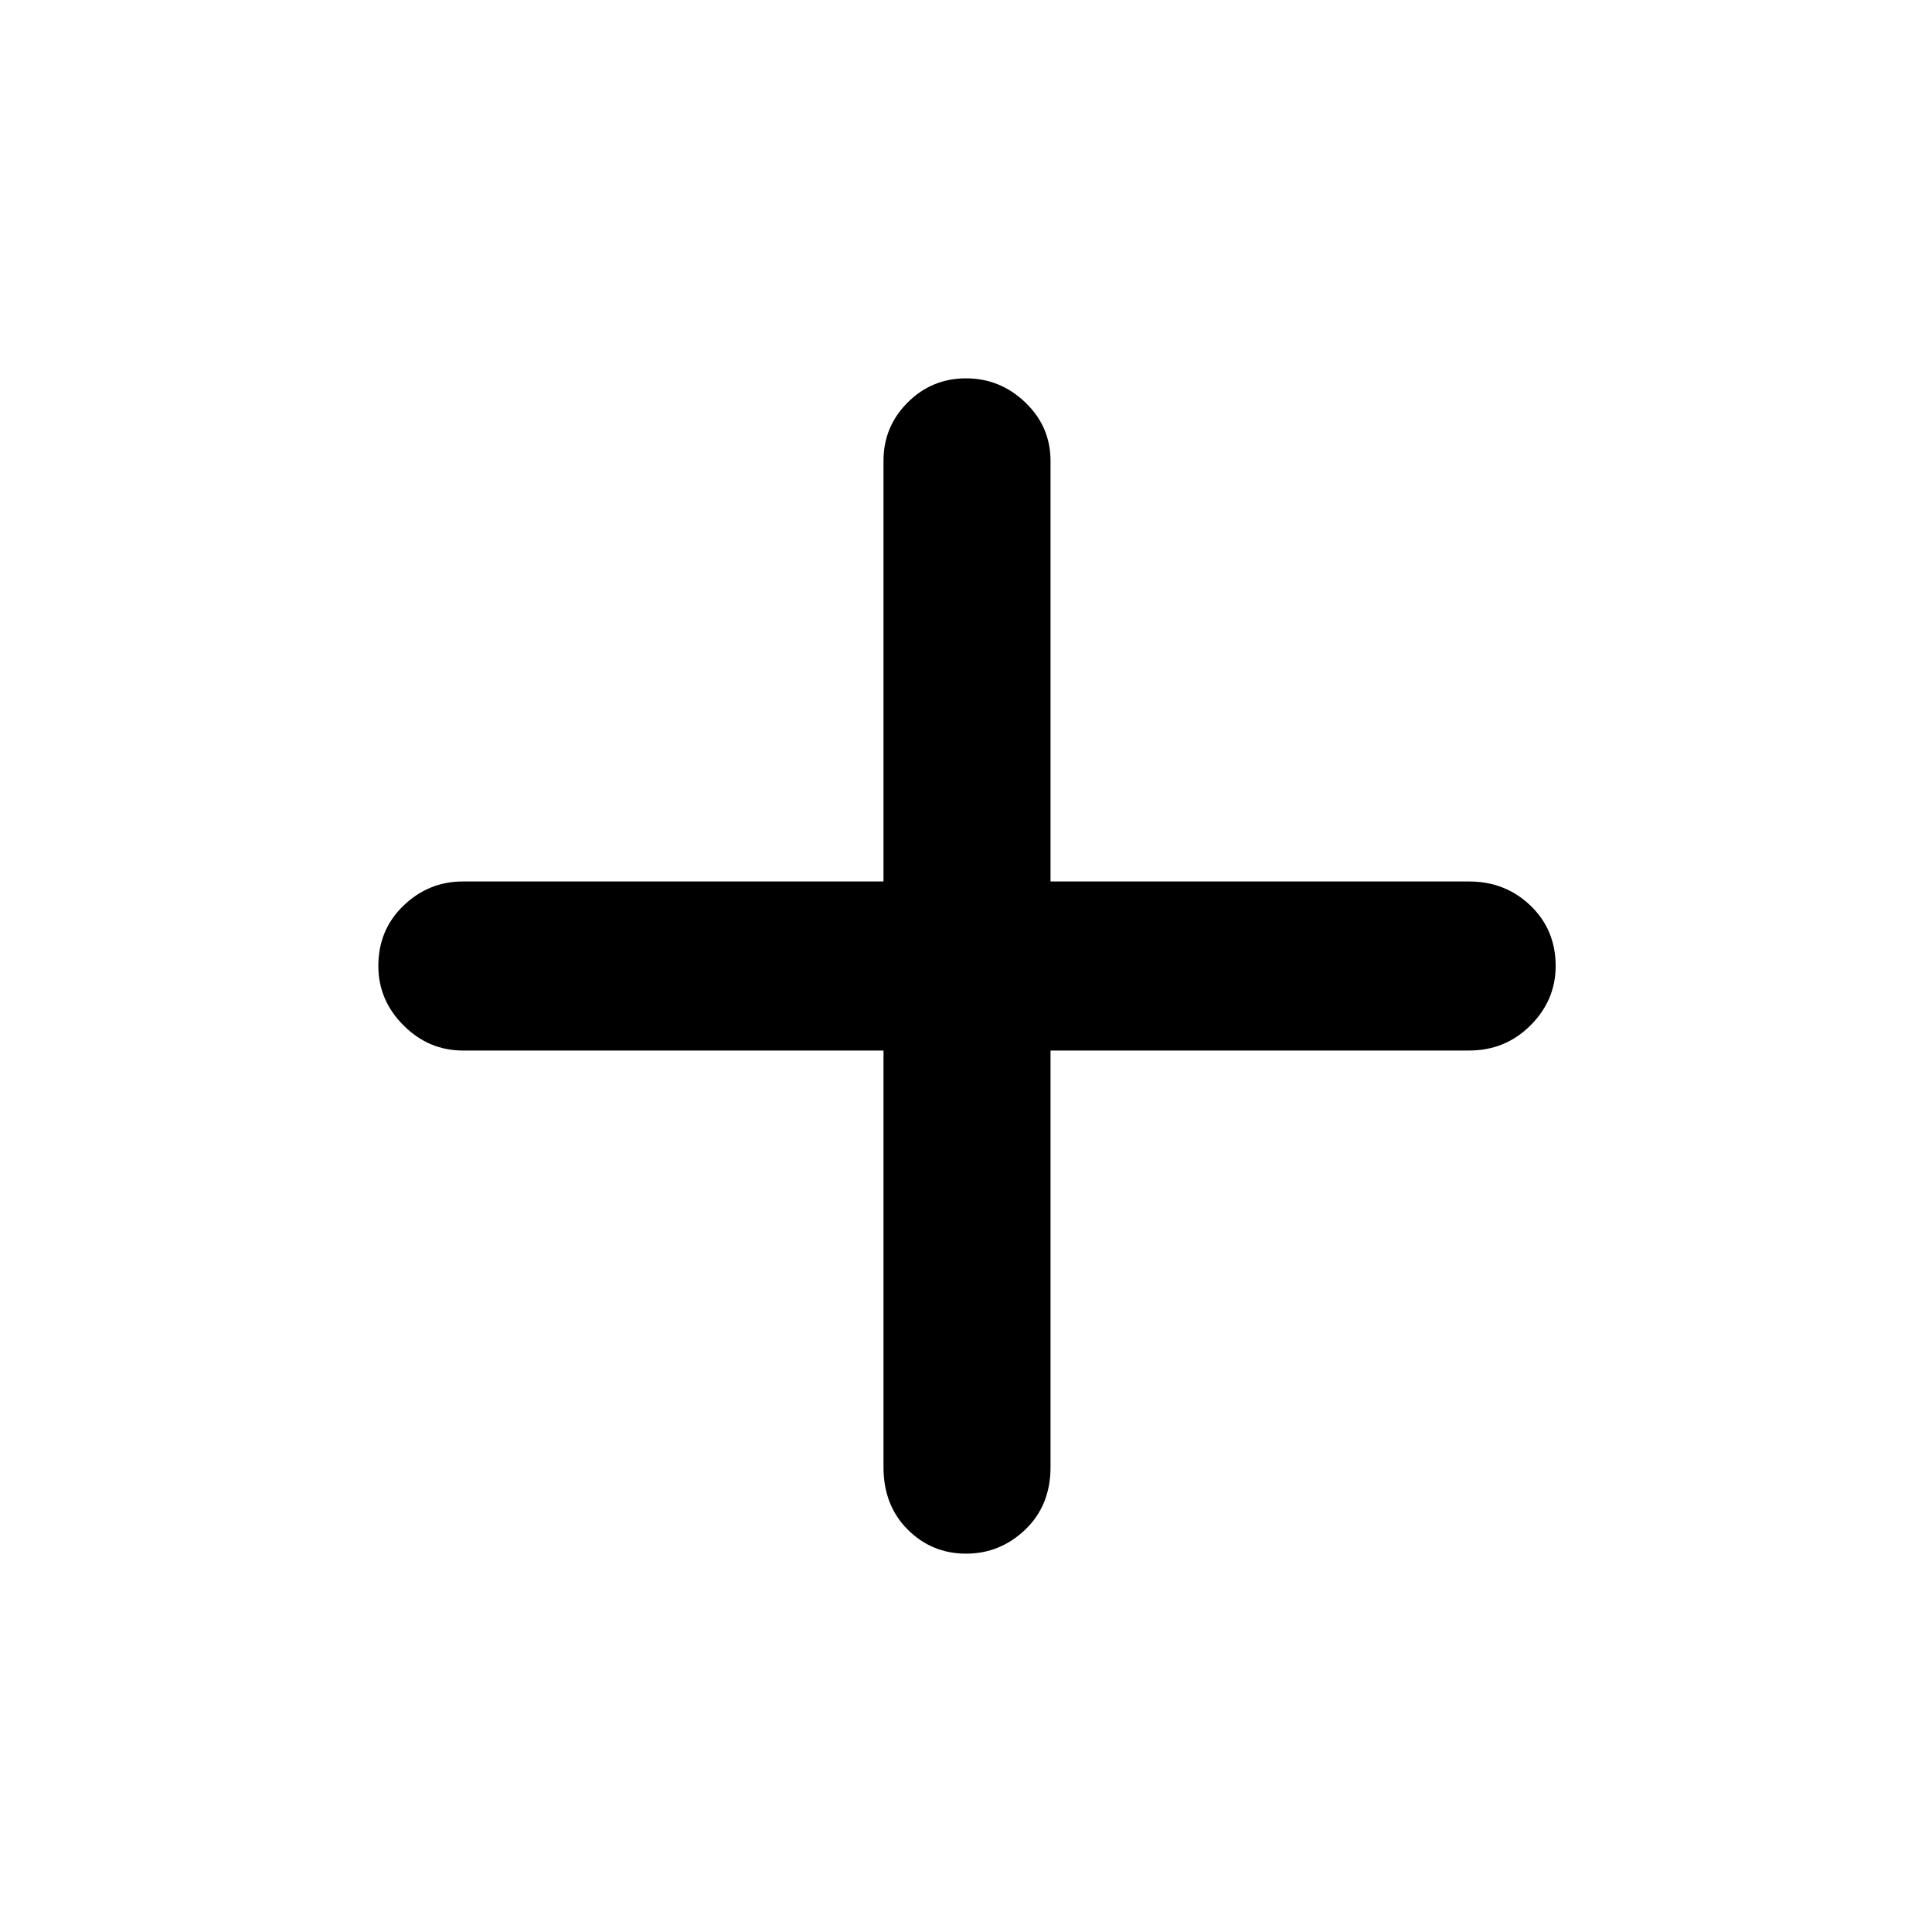 <svg xmlns="http://www.w3.org/2000/svg" height="48" width="48"><path d="M24 38.6q-.85 0-1.45-.6t-.6-1.55V26.1H11.5q-.85 0-1.475-.625Q9.4 24.85 9.4 24q0-.9.625-1.5t1.475-.6h10.45V11.45q0-.85.6-1.45T24 9.4q.85 0 1.475.6.625.6.625 1.45V21.9h10.4q.9 0 1.525.6.625.6.625 1.5 0 .85-.625 1.475-.625.625-1.525.625H26.1v10.35q0 .95-.625 1.55-.625.6-1.475.6Z"/></svg>
